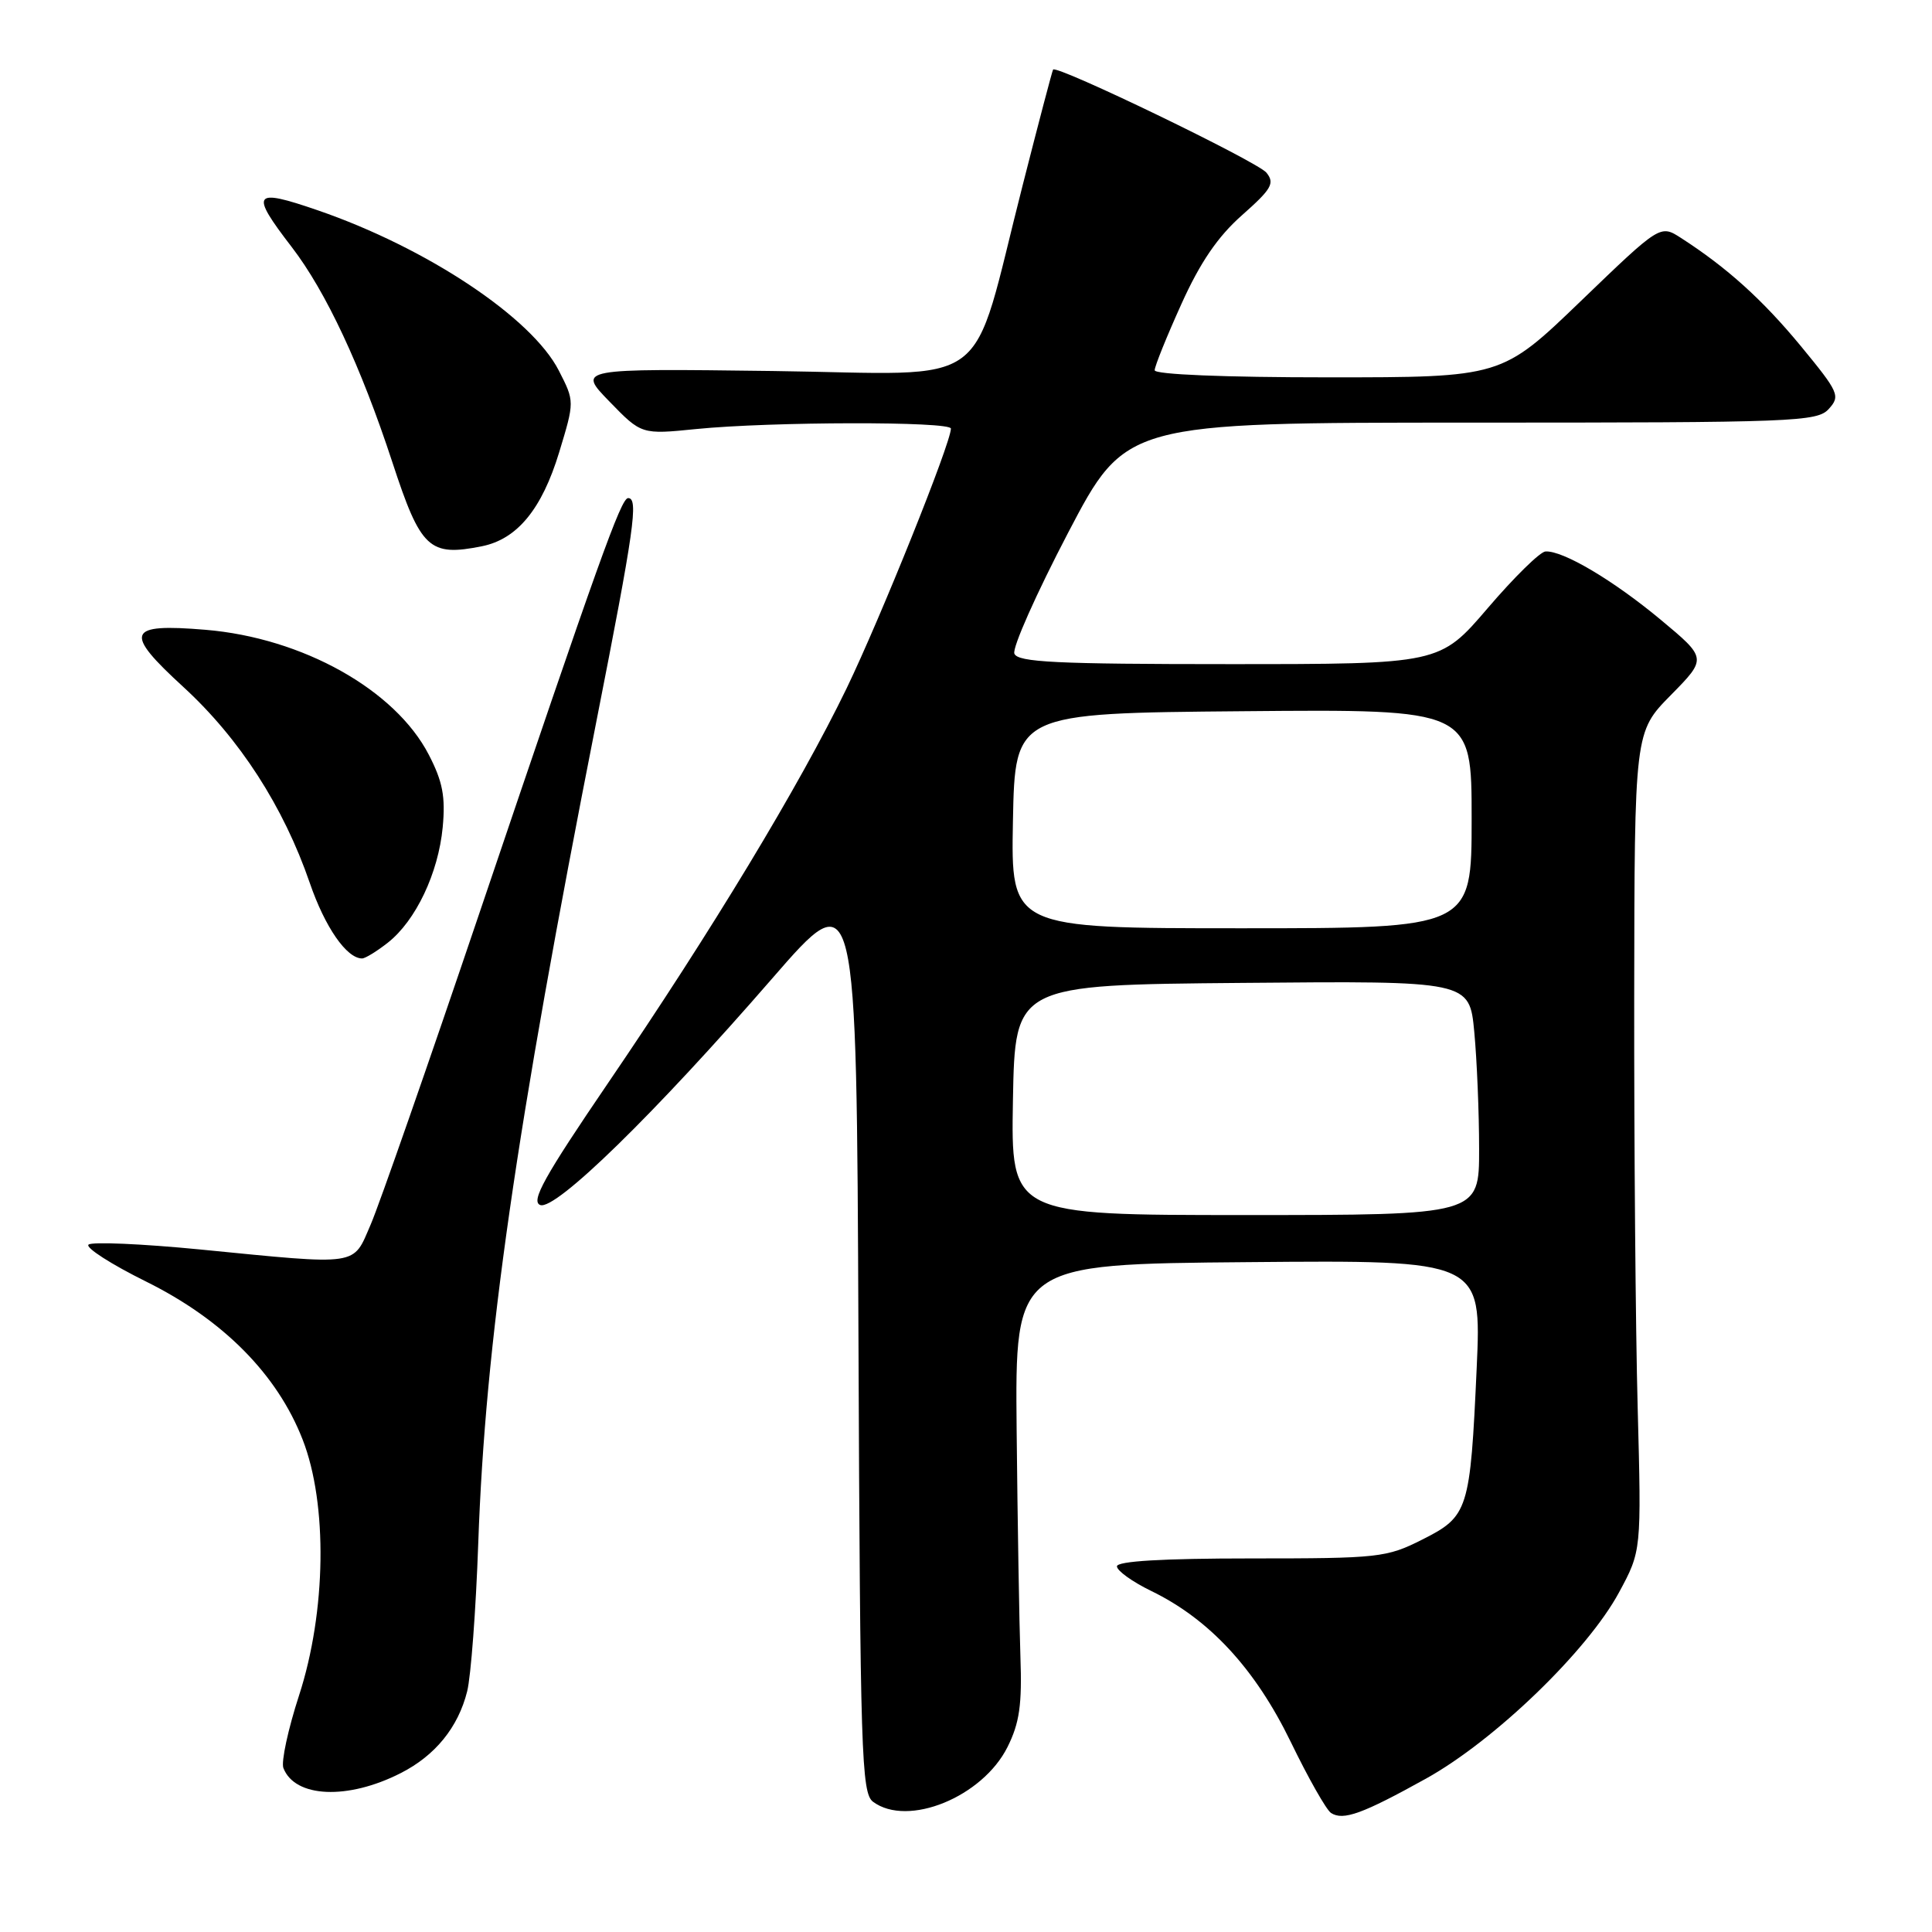 <?xml version="1.0" encoding="UTF-8" standalone="no"?>
<!DOCTYPE svg PUBLIC "-//W3C//DTD SVG 1.1//EN" "http://www.w3.org/Graphics/SVG/1.1/DTD/svg11.dtd" >
<svg xmlns="http://www.w3.org/2000/svg" xmlns:xlink="http://www.w3.org/1999/xlink" version="1.1" viewBox="0 0 256 256">
 <g >
 <path fill="currentColor"
d=" M 188.98 235.66 C 198.06 230.61 210.34 218.76 214.53 211.00 C 217.50 205.50 217.50 205.50 217.00 186.50 C 216.72 176.05 216.52 151.64 216.54 132.25 C 216.58 96.99 216.58 96.99 221.39 92.11 C 226.19 87.23 226.19 87.23 220.03 82.10 C 213.75 76.88 207.12 72.95 204.79 73.07 C 204.08 73.10 200.64 76.48 197.14 80.57 C 190.78 88.00 190.78 88.00 162.86 88.00 C 139.99 88.00 134.84 87.75 134.41 86.61 C 134.11 85.85 137.32 78.65 141.52 70.61 C 149.17 56.00 149.17 56.00 194.93 56.00 C 237.89 56.00 240.79 55.89 242.33 54.18 C 243.88 52.47 243.66 51.98 238.63 45.87 C 233.53 39.69 228.81 35.44 222.74 31.53 C 219.99 29.76 219.99 29.76 209.48 39.88 C 198.97 50.00 198.97 50.00 175.99 50.00 C 162.23 50.00 153.00 49.62 153.00 49.06 C 153.00 48.54 154.59 44.60 156.53 40.31 C 159.03 34.76 161.37 31.34 164.59 28.50 C 168.50 25.04 168.94 24.28 167.81 22.88 C 166.63 21.42 139.99 8.55 139.54 9.22 C 139.43 9.37 137.62 16.25 135.52 24.50 C 128.40 52.34 132.15 49.55 102.40 49.16 C 76.50 48.83 76.50 48.83 80.75 53.20 C 85.00 57.58 85.00 57.58 92.25 56.85 C 102.15 55.86 126.00 55.82 126.00 56.79 C 126.00 58.70 116.69 81.86 112.17 91.23 C 105.96 104.05 94.30 123.36 80.55 143.54 C 72.12 155.92 70.31 159.18 71.58 159.67 C 73.59 160.44 86.75 147.59 102.33 129.64 C 113.50 116.78 113.50 116.78 113.75 177.14 C 113.98 232.47 114.14 237.60 115.69 238.75 C 120.29 242.15 130.18 238.12 133.50 231.49 C 135.09 228.30 135.44 225.89 135.21 219.50 C 135.06 215.10 134.83 201.60 134.71 189.50 C 134.50 167.50 134.50 167.50 165.41 167.24 C 196.31 166.97 196.31 166.97 195.67 181.24 C 194.81 200.16 194.57 200.92 188.46 204.00 C 183.73 206.39 182.69 206.50 165.75 206.50 C 154.01 206.50 148.00 206.86 148.00 207.55 C 148.00 208.13 150.05 209.60 152.56 210.82 C 160.26 214.56 166.32 221.12 171.02 230.79 C 173.34 235.58 175.75 239.83 176.37 240.23 C 177.99 241.27 180.53 240.35 188.98 235.66 Z  M 53.11 234.94 C 57.67 232.62 60.71 228.88 61.90 224.12 C 62.40 222.13 63.06 213.30 63.37 204.50 C 64.31 177.79 68.30 150.05 79.01 95.66 C 84.05 70.05 84.63 66.00 83.23 66.00 C 82.29 66.00 79.36 74.19 63.52 121.00 C 56.73 141.07 50.25 159.64 49.12 162.25 C 46.71 167.82 47.86 167.66 26.50 165.56 C 18.80 164.81 12.15 164.52 11.73 164.92 C 11.30 165.32 14.74 167.53 19.37 169.82 C 29.56 174.87 36.73 182.10 40.10 190.75 C 43.43 199.27 43.23 213.55 39.63 224.64 C 38.17 229.12 37.24 233.45 37.55 234.27 C 39.07 238.22 46.08 238.53 53.11 234.94 Z  M 51.39 124.91 C 55.09 122.00 58.08 115.70 58.66 109.62 C 59.04 105.57 58.66 103.56 56.82 100.01 C 52.37 91.39 40.08 84.52 27.22 83.45 C 16.78 82.58 16.34 83.74 24.31 91.04 C 31.75 97.87 37.57 106.88 41.05 117.00 C 43.06 122.85 45.93 127.00 47.98 127.00 C 48.39 127.00 49.93 126.06 51.39 124.91 Z  M 63.86 72.38 C 68.53 71.44 71.80 67.47 74.09 59.94 C 76.14 53.19 76.14 53.19 74.05 49.11 C 70.47 42.09 56.56 32.84 42.09 27.86 C 33.49 24.90 33.08 25.49 38.66 32.74 C 43.19 38.64 47.81 48.51 51.99 61.25 C 55.75 72.73 56.87 73.78 63.86 72.38 Z  M 134.22 145.75 C 134.50 130.50 134.50 130.50 164.60 130.24 C 194.71 129.97 194.71 129.97 195.35 136.74 C 195.70 140.46 195.99 147.44 195.99 152.25 C 196.00 161.00 196.00 161.00 164.97 161.00 C 133.95 161.00 133.95 161.00 134.22 145.75 Z  M 134.22 108.75 C 134.50 94.50 134.50 94.50 164.75 94.24 C 195.00 93.97 195.00 93.97 195.00 108.49 C 195.00 123.00 195.00 123.00 164.47 123.00 C 133.95 123.00 133.95 123.00 134.22 108.75 Z "/>
</g>
</svg>